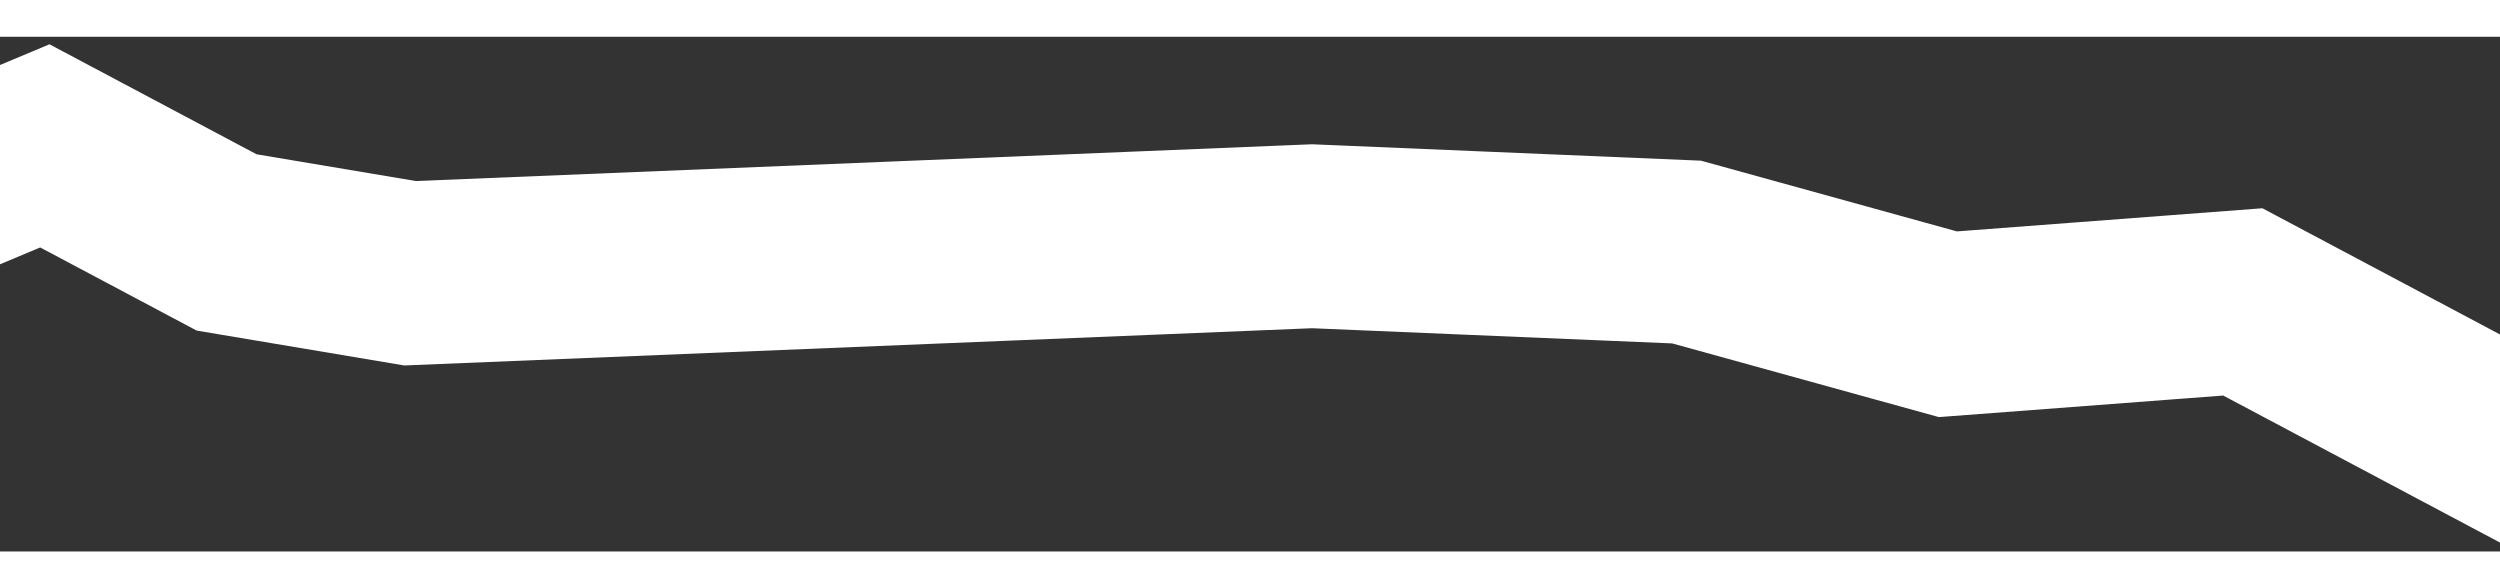 ﻿<?xml version="1.0" encoding="utf-8"?>
<svg version="1.1" xmlns:xlink="http://www.w3.org/1999/xlink" width="68px" height="16px" preserveAspectRatio="xMinYMid meet" viewBox="642 301  68 14" xmlns="http://www.w3.org/2000/svg">
  <rect x="642" y="301" width="68" height="14" fill="#333333" stroke="none"/>
  <g transform="matrix(-0.469 0.883 -0.883 -0.469 1265.311 -144.275 )">
    <path d="M 0 0.4  L 3.6 1.6  L 6.8 8.4  L 12 19.6  L 14 29.2  L 15.6 34.4  L 14 40  L 24.5 50.6  L 24.5 61.8  L 25.6 78  L 28.8 85.2  L 28.8 92.8  L 39.6 108  L 43.2 116.4  L 45.2 120.4  L 52 126  L 52 130.8  L 48.8 132.4  L 54.5 142  L 54.5 154.4  L 58.8 161.2  L 60.4 168.4  L 64.8 177.6  L 77.2 198.8  L 78.8 203.6  L 78.8 209.2  L 87.6 216.4  L 92.8 225.2  " stroke-width="5" stroke="#ffffff" fill="none" transform="matrix(1 0 0 1 609 130 )" />
  </g>
</svg>